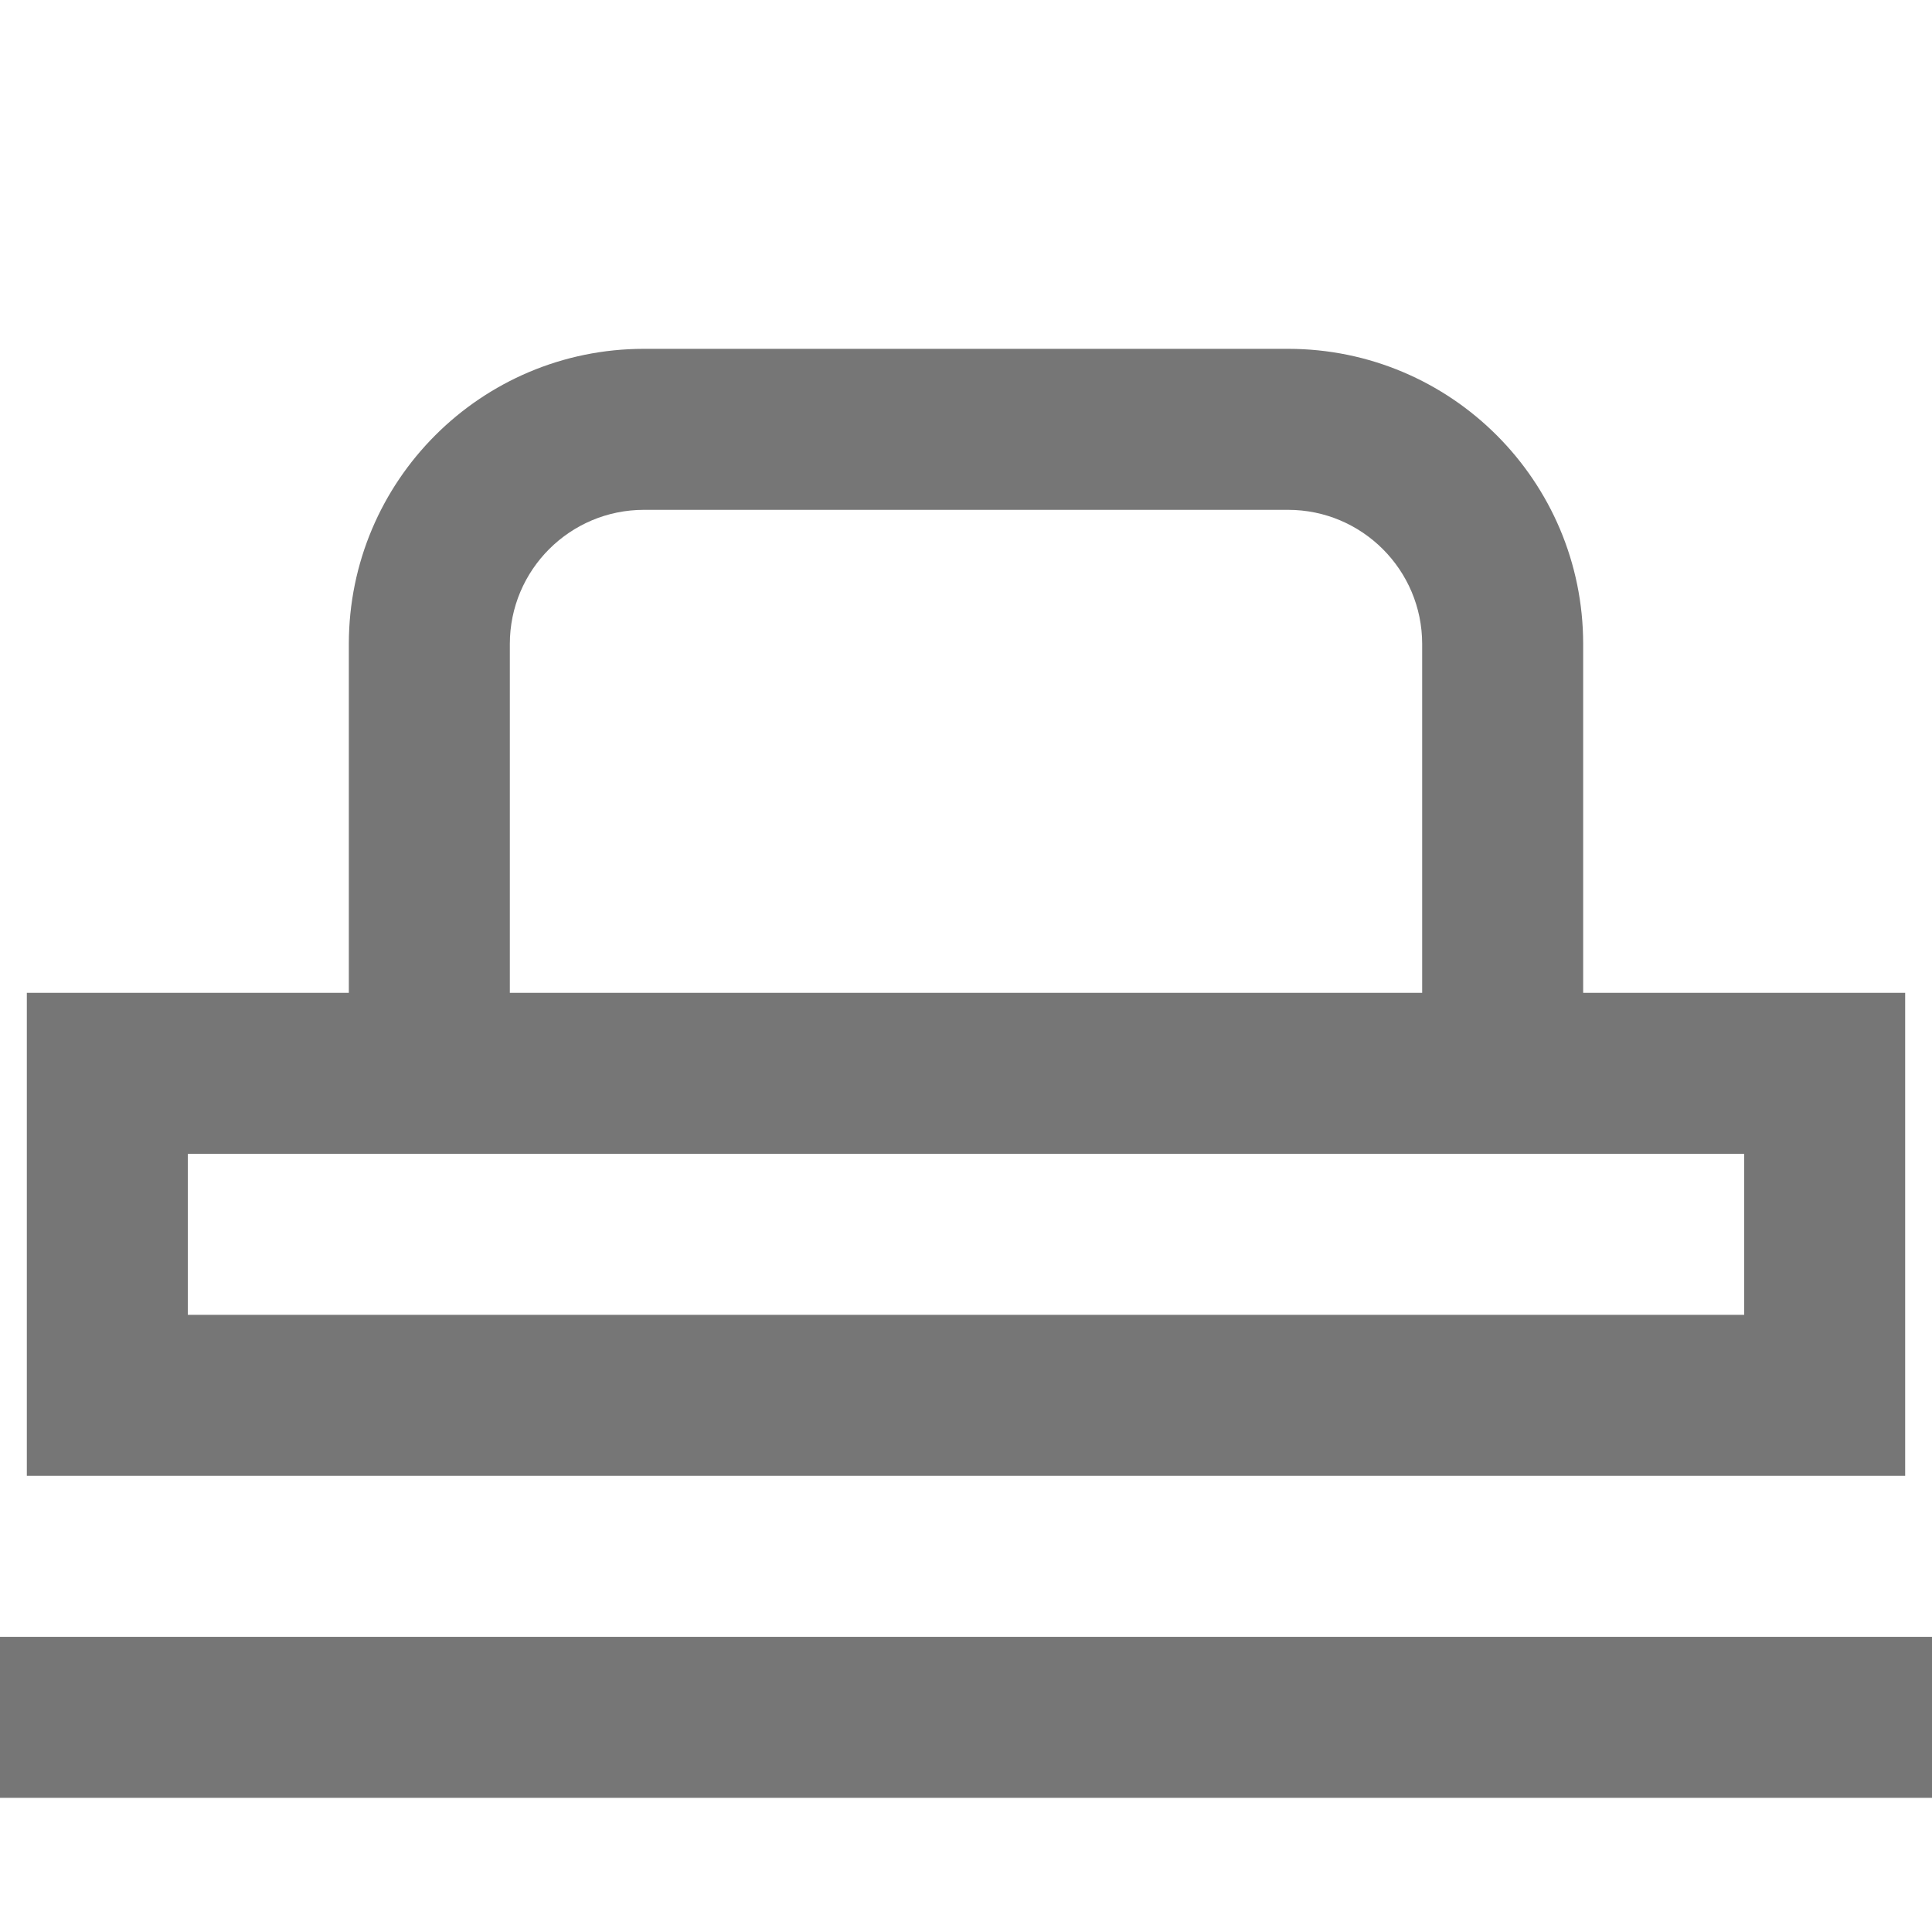 <svg width="18" height="18" viewBox="0 0 18 18" fill="none" xmlns="http://www.w3.org/2000/svg">
<path fill-rule="evenodd" clip-rule="evenodd" d="M18 16.75H0V15.25H18V16.75Z" fill="#767676"/>
<path fill-rule="evenodd" clip-rule="evenodd" d="M0.25 9.25H17.75V13.75H0.25V9.25ZM1.75 10.75V12.25H16.25V10.75H1.75Z" fill="#767676"/>
<path fill-rule="evenodd" clip-rule="evenodd" d="M6 4.75C5.31 4.75 4.75 5.31 4.75 6V10H3.25V6C3.25 4.481 4.481 3.25 6 3.25H12C13.519 3.25 14.75 4.481 14.75 6V10H13.25V6C13.25 5.31 12.69 4.75 12 4.75H6Z" fill="#767676"/>
</svg>

